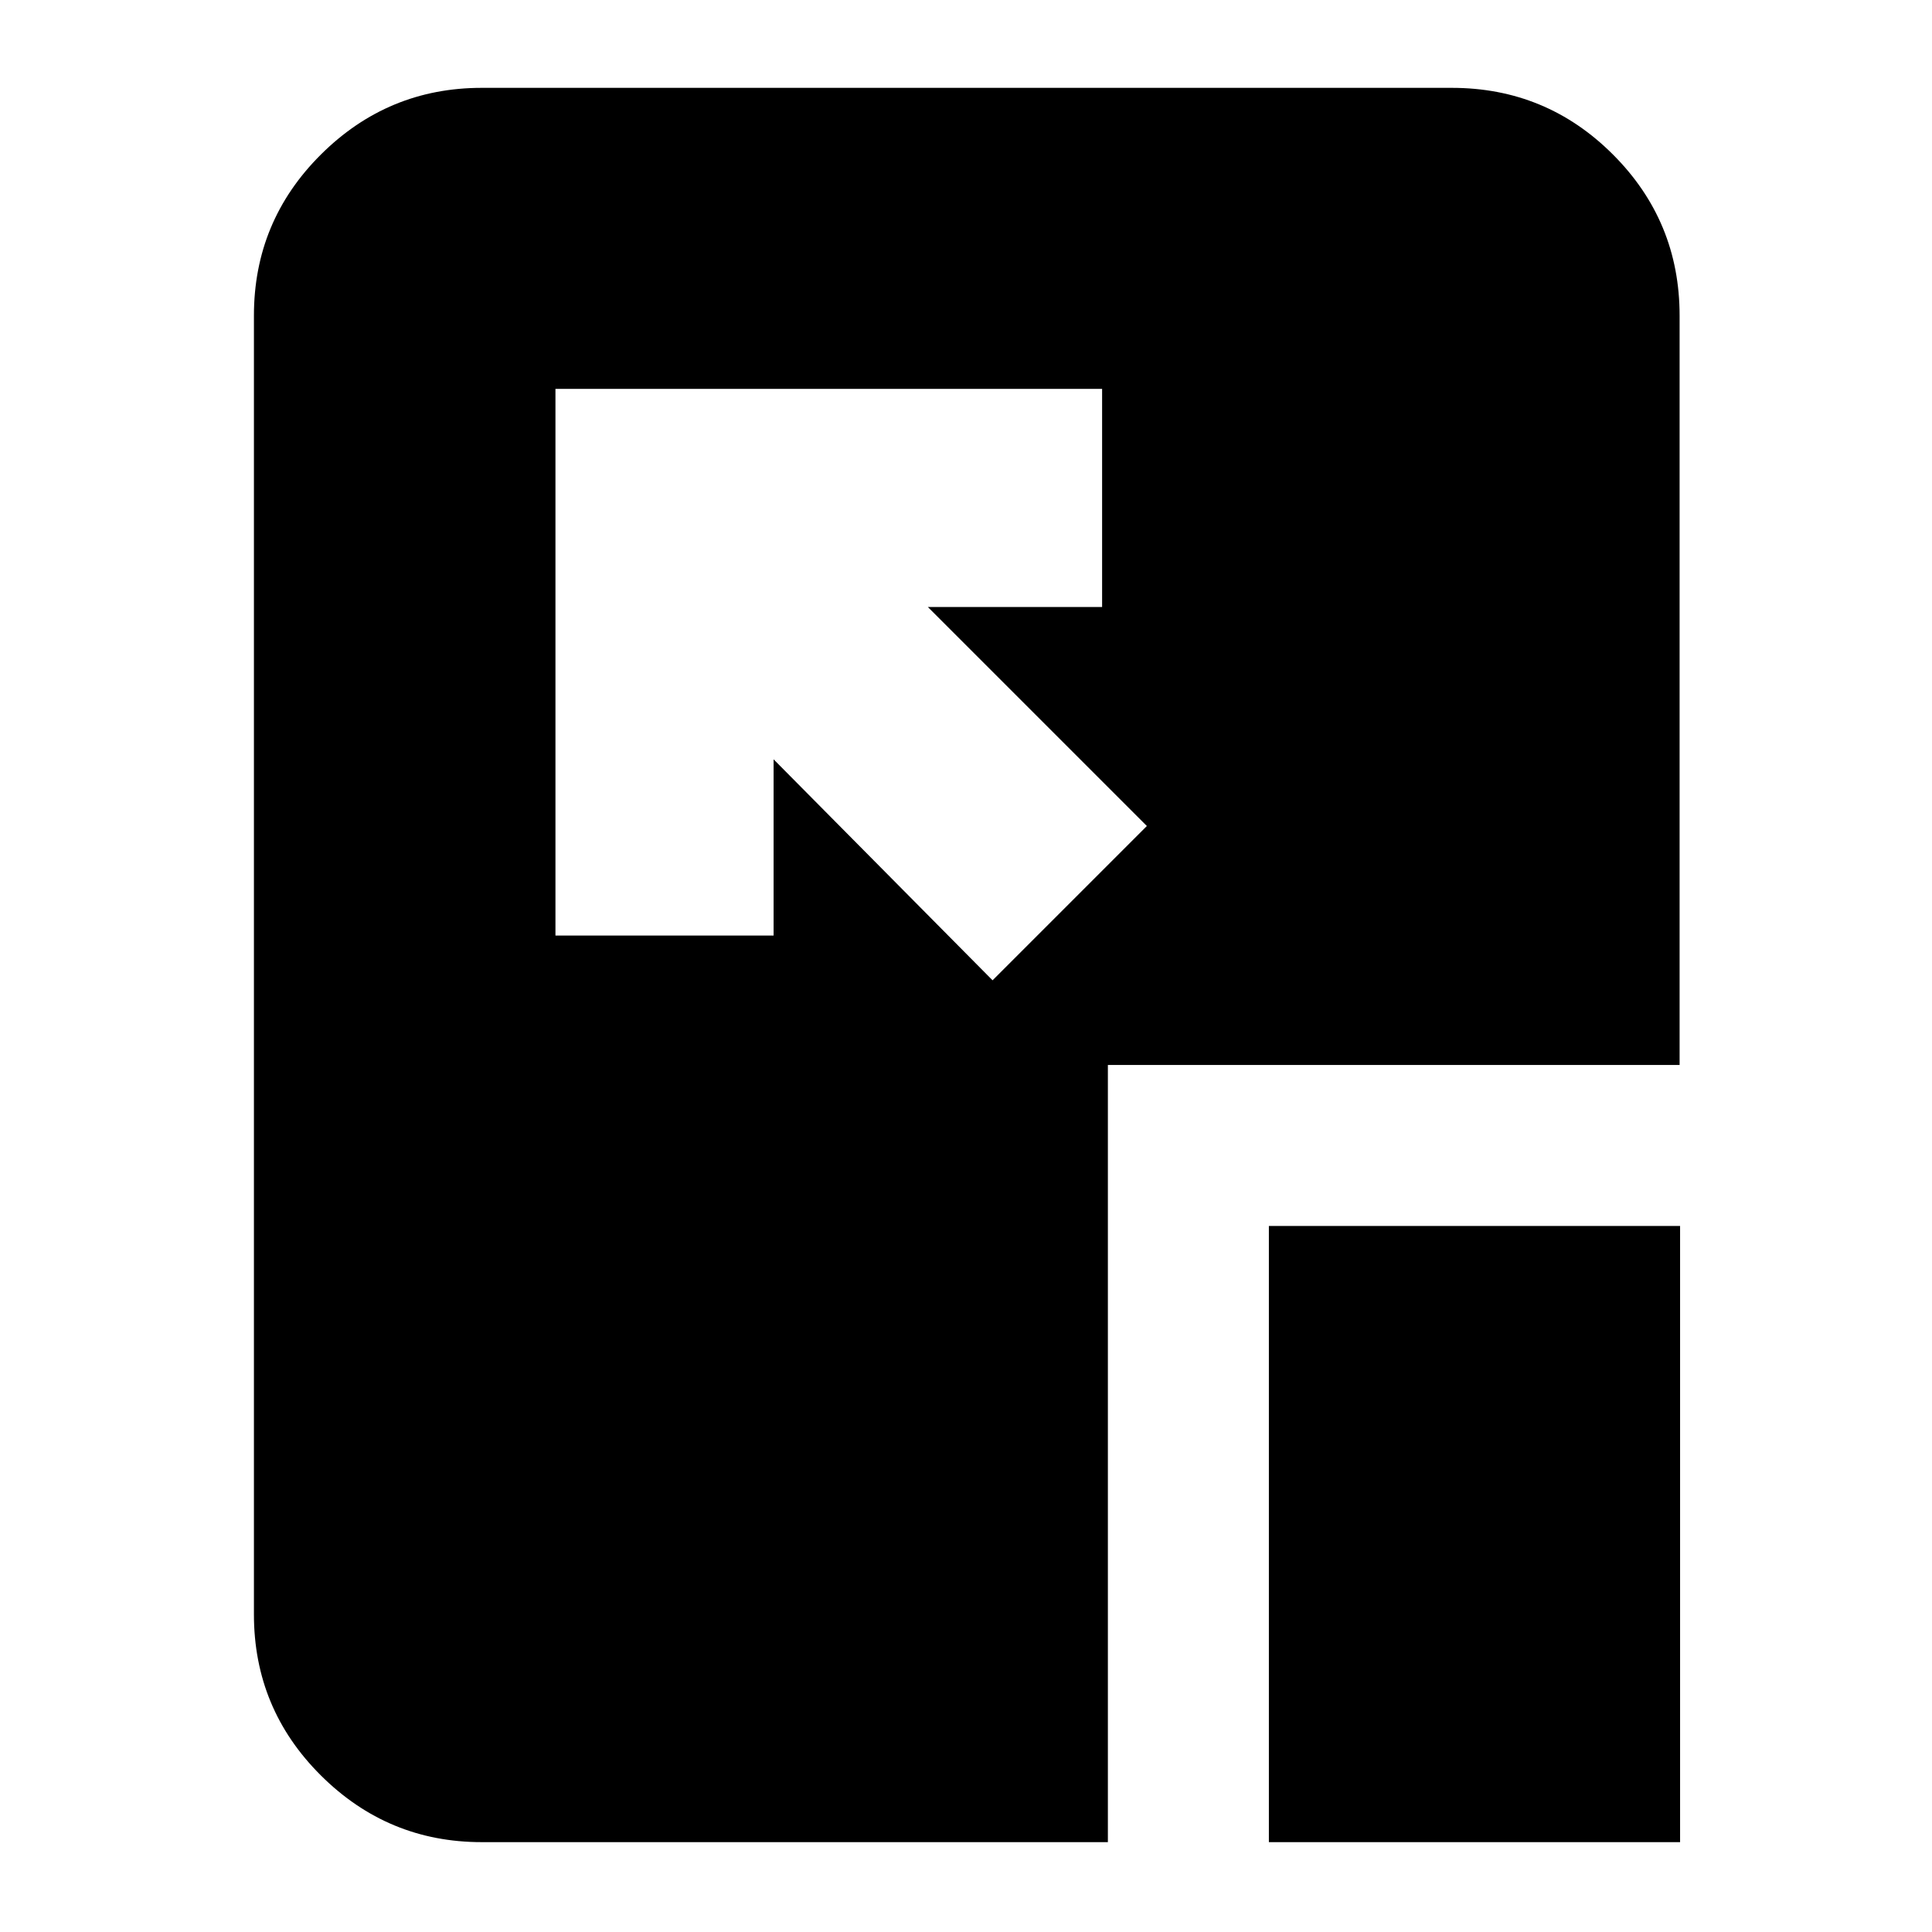 <svg xmlns="http://www.w3.org/2000/svg" height="24" viewBox="0 96 960 960" width="24"><path d="m493.196 583.109 76.674-76.674L461.065 397.63h86.565V289.239H276V560.87h108.391v-87.566l108.805 109.805ZM630.5 1011.35V705.174h204.326v306.176H630.5Zm-391.152 0q-46.595 0-79.884-33.124-33.29-33.123-33.29-80.052V252.826q0-46.929 33.29-80.052 33.289-33.122 79.884-33.122h482.065q46.929 0 80.052 33.122 33.122 33.123 33.122 80.052v372.348H550.5v386.176H239.348Z"/></svg>